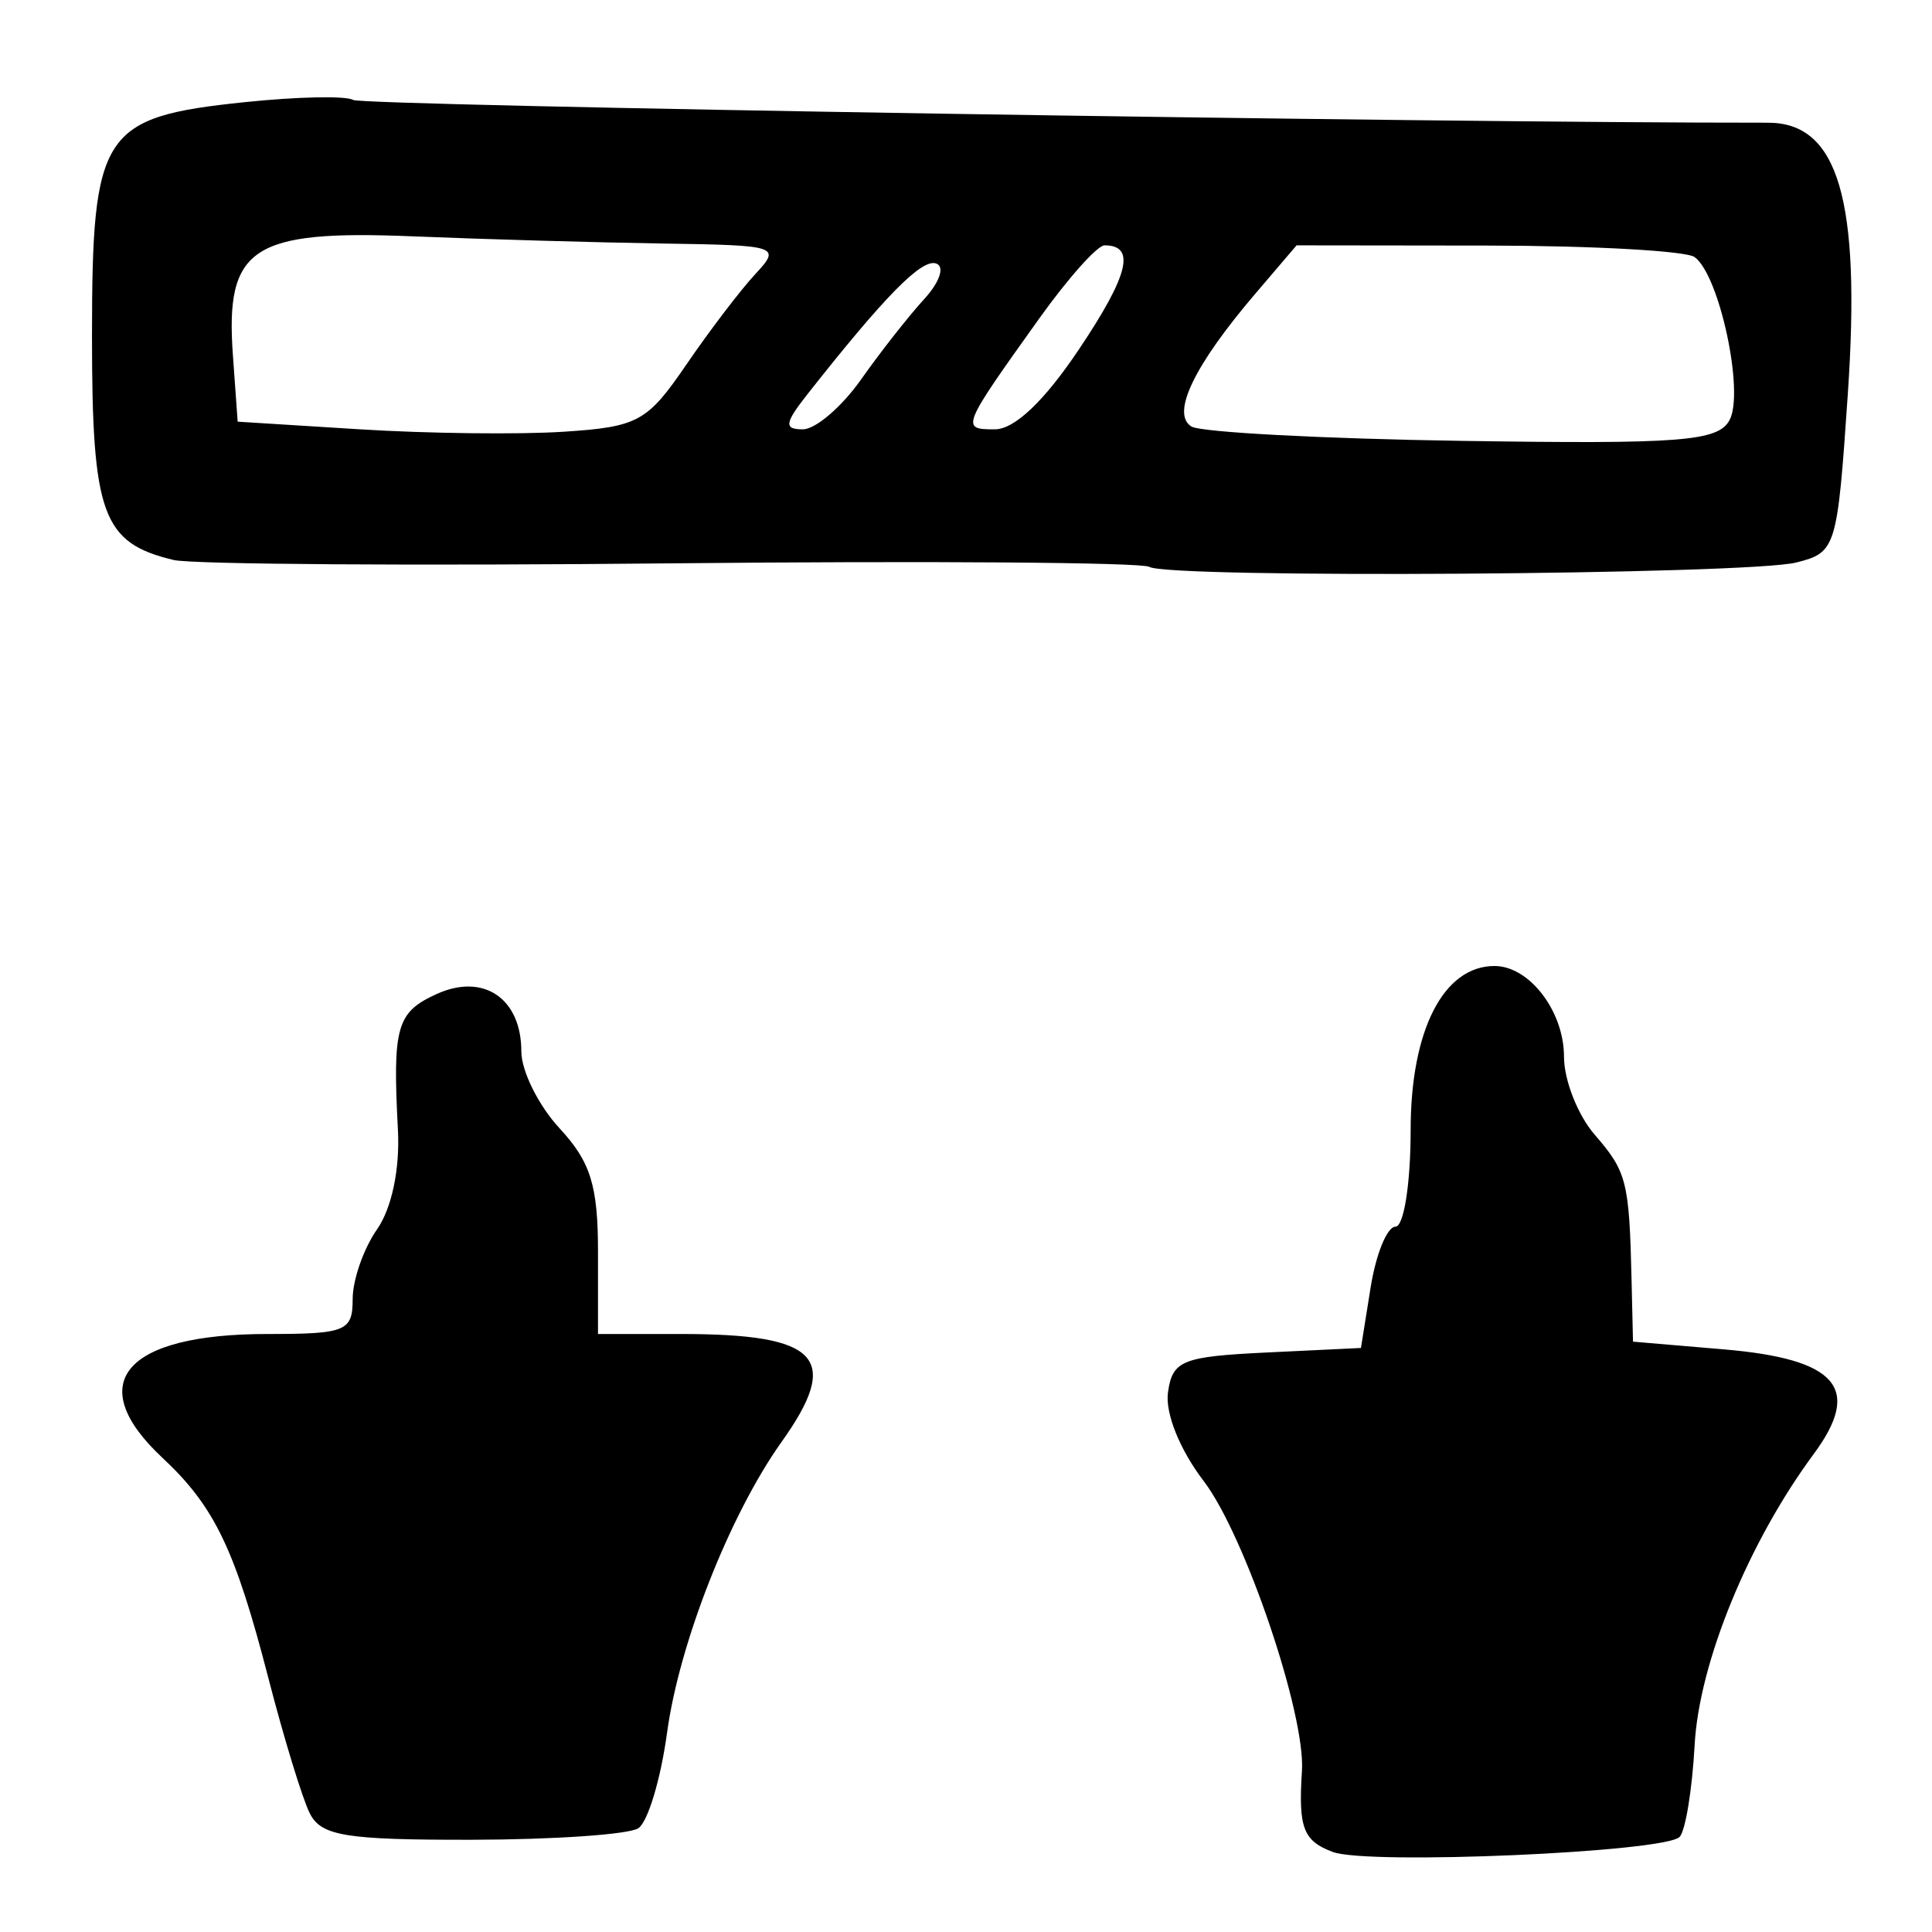 <?xml version="1.0" encoding="UTF-8" standalone="no"?>
<!-- Created with Inkscape (http://www.inkscape.org/) -->

<svg
   version="1.1"
   id="svg62"
   width="168"
   height="168"
   viewBox="0 0 168 168"
   sodipodi:docname="0154.svg"
   inkscape:version="1.1.2 (0a00cf5339, 2022-02-04)"
   xmlns:inkscape="http://www.inkscape.org/namespaces/inkscape"
   xmlns:sodipodi="http://sodipodi.sourceforge.net/DTD/sodipodi-0.dtd"
   xmlns="http://www.w3.org/2000/svg"
   xmlns:svg="http://www.w3.org/2000/svg">
  <defs
     id="defs66" />
  <sodipodi:namedview
     id="namedview64"
     pagecolor="#ffffff"
     bordercolor="#666666"
     borderopacity="1.0"
     inkscape:pageshadow="2"
     inkscape:pageopacity="0.0"
     inkscape:pagecheckerboard="0"
     showgrid="false"
     inkscape:zoom="5.1964286"
     inkscape:cx="31.752577"
     inkscape:cy="83.90378"
     inkscape:window-width="2560"
     inkscape:window-height="1299"
     inkscape:window-x="0"
     inkscape:window-y="32"
     inkscape:window-maximized="1"
     inkscape:current-layer="g68" />
  <g
     inkscape:groupmode="layer"
     inkscape:label="Image"
     id="g68">
    <path
       style="fill:#000000;stroke-width:1.333"
       d="m 115.901,161.043 c -2.577,-0.961 -3.012,-2.1 -2.688,-7.043 0.323,-4.922 -4.958,-20.511 -8.539,-25.205 -2.086,-2.734 -3.366,-5.914 -3.11,-7.722 0.393,-2.775 1.228,-3.111 8.608,-3.466 l 8.172,-0.393 0.843,-5.274 c 0.464,-2.901 1.436,-5.274 2.161,-5.274 0.729,0 1.318,-3.761 1.318,-8.415 C 122.667,89.581 125.521,84 129.957,84 132.99,84 136,87.931 136,91.891 c 0,2.035 1.2,5.084 2.667,6.775 2.798,3.227 3.008,4.054 3.209,12.667 l 0.124,5.333 7.864,0.667 c 9.905,0.84 12.086,3.373 7.845,9.11 -5.674,7.675 -9.96,18.148 -10.349,25.291 -0.212,3.888 -0.802,7.488 -1.311,8 -1.326,1.334 -27.079,2.451 -30.147,1.308 z M 26.93,157.667 C 26.291,156.383 24.683,151.133 23.358,146 20.447,134.723 18.662,131.005 14.127,126.768 7.173,120.272 10.791,116 23.246,116 c 6.833,0 7.421,-0.24 7.421,-3.037 0,-1.67 0.952,-4.396 2.115,-6.057 1.28,-1.827 1.999,-5.236 1.821,-8.63 -0.472,-9.005 -0.119,-10.251 3.358,-11.835 4.077,-1.858 7.373,0.371 7.373,4.986 0,1.706 1.5,4.72 3.333,6.698 C 51.359,101.031 52,103.095 52,108.861 V 116 h 7.224 c 12.031,0 13.951,2.066 8.731,9.396 -4.488,6.303 -8.892,17.489 -9.949,25.27 -0.548,4.033 -1.673,7.774 -2.501,8.313 -0.828,0.539 -7.334,0.989 -14.458,1 -11.017,0.017 -13.127,-0.328 -14.116,-2.313 z M 99.934,49.291 C 99.301,48.9 80.607,48.764 58.392,48.986 36.176,49.209 16.692,49.078 15.093,48.694 8.891,47.205 8,44.761 8,29.238 8,11.473 8.841,10.183 21.258,8.885 c 4.592,-0.48 8.843,-0.567 9.447,-0.194 0.82,0.507 93.761,2.002 123.029,1.979 6.126,-0.005 8.096,6.701 6.943,23.628 -0.914,13.408 -1.014,13.736 -4.473,14.614 -4.199,1.066 -54.605,1.405 -56.271,0.378 z M 59.669,31.724 c 2.015,-2.949 4.714,-6.494 5.998,-7.876 2.271,-2.447 2.057,-2.518 -8,-2.671 C 51.983,21.089 42.16,20.808 35.837,20.549 21.907,19.981 19.579,21.521 20.25,30.864 l 0.417,5.803 10.667,0.667 C 37.2,37.7 45.151,37.794 49.002,37.543 c 6.476,-0.423 7.278,-0.86 10.667,-5.82 z m 90.714,4.83 c 1.331,-2.378 -0.855,-12.631 -3.027,-14.2 -0.746,-0.539 -8.838,-0.989 -17.983,-1 l -16.626,-0.02 -3.596,4.213 c -5.319,6.232 -7.34,10.435 -5.549,11.541 0.814,0.502 11.406,1.064 23.538,1.249 18.993,0.289 22.222,0.041 23.243,-1.782 z M 74.873,33 c 1.68,-2.383 4.147,-5.525 5.482,-6.981 1.367,-1.49 1.822,-2.849 1.042,-3.109 -1.259,-0.42 -4.443,2.816 -11.161,11.34 -2.015,2.557 -2.088,3.083 -0.424,3.083 1.103,0 3.381,-1.95 5.061,-4.333 z m 18.945,-2.615 c 4.338,-6.472 4.973,-9.051 2.228,-9.051 -0.621,0 -3.167,2.85 -5.657,6.333 -6.809,9.525 -6.866,9.667 -3.888,9.667 1.72,0 4.303,-2.453 7.316,-6.949 z"
       id="path537" />
  </g>
</svg>
